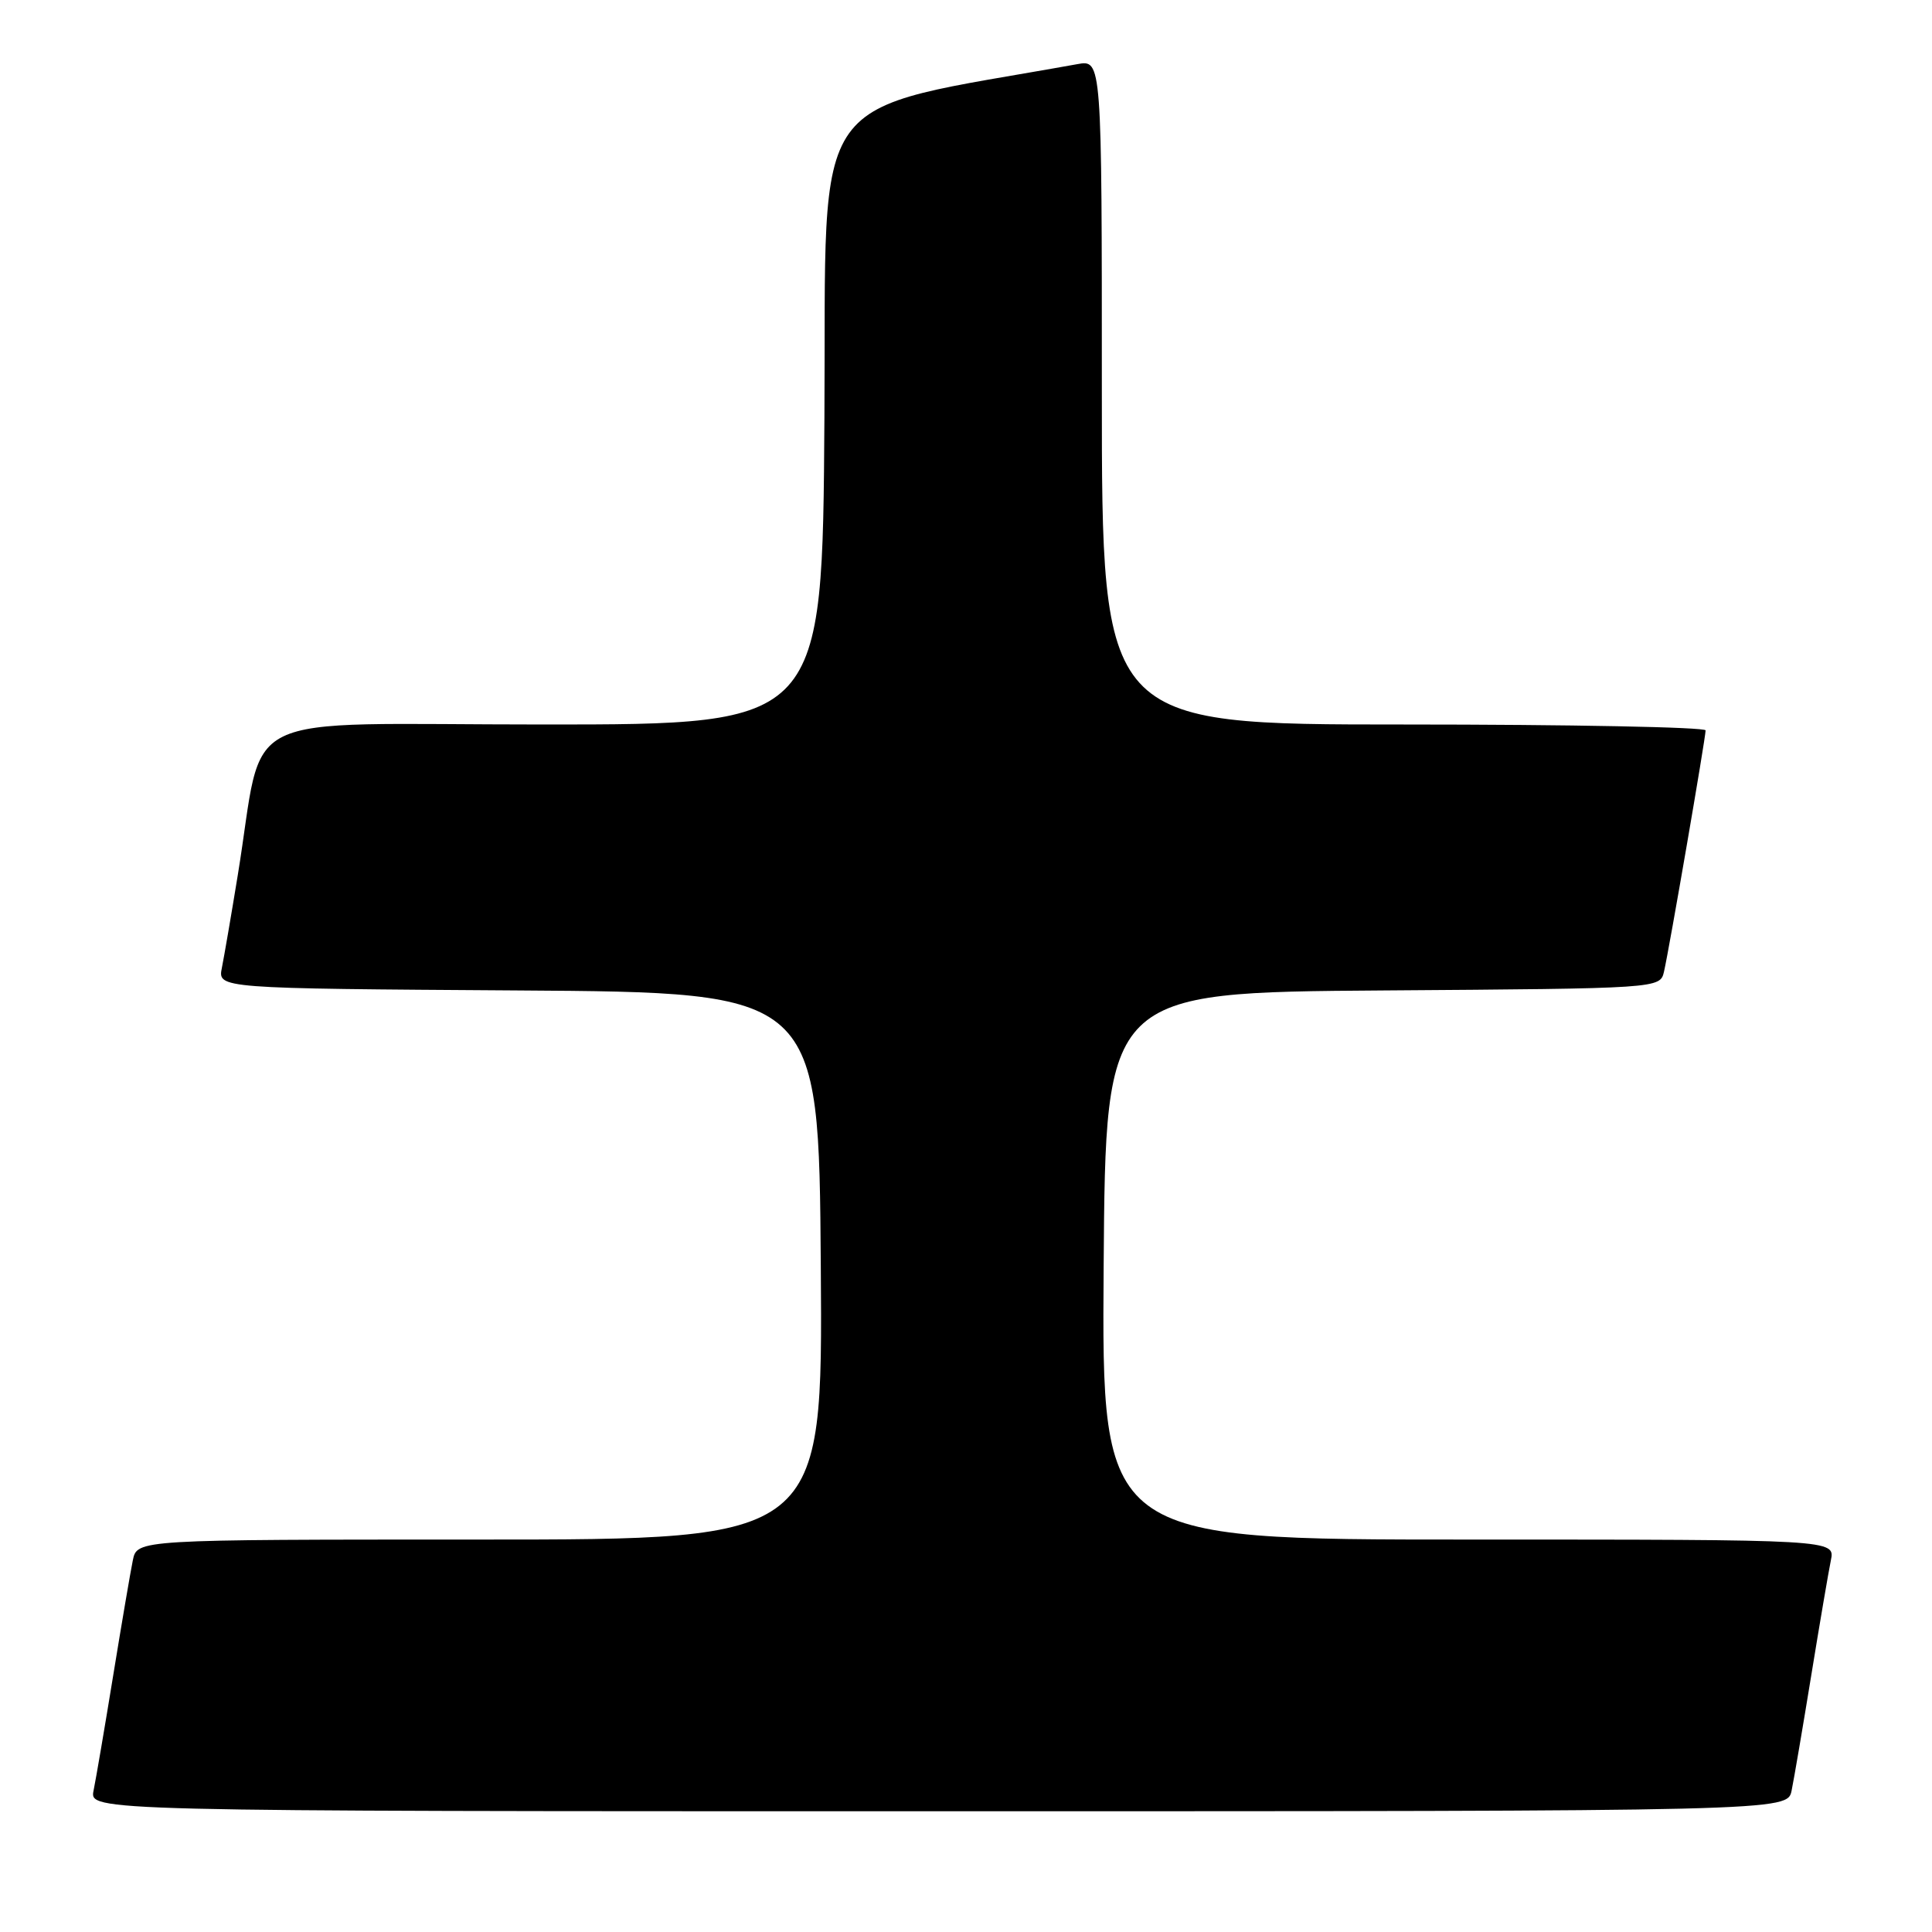 <?xml version="1.0" encoding="UTF-8" standalone="no"?>
<!DOCTYPE svg PUBLIC "-//W3C//DTD SVG 1.1//EN" "http://www.w3.org/Graphics/SVG/1.1/DTD/svg11.dtd" >
<svg xmlns="http://www.w3.org/2000/svg" xmlns:xlink="http://www.w3.org/1999/xlink" version="1.1" viewBox="0 0 256 256">
 <g >
 <path fill="currentColor"
d=" M 237.40 237.25 C 237.71 235.74 238.88 228.88 240.00 222.00 C 241.12 215.12 242.29 208.26 242.60 206.75 C 243.16 204.00 243.16 204.00 194.57 204.00 C 145.98 204.00 145.98 204.00 146.24 167.75 C 146.50 131.50 146.50 131.50 183.23 131.24 C 219.97 130.98 219.97 130.98 220.49 128.74 C 221.17 125.81 226.00 97.78 226.00 96.78 C 226.00 96.35 208.00 96.00 186.00 96.00 C 146.00 96.00 146.00 96.00 146.00 51.95 C 146.00 7.91 146.00 7.91 142.75 8.50 C 106.50 15.03 109.52 10.81 109.24 55.32 C 108.98 96.00 108.98 96.00 72.06 96.00 C 30.29 96.00 35.17 93.60 31.50 116.00 C 30.65 121.22 29.70 126.73 29.40 128.24 C 28.85 130.98 28.85 130.98 68.67 131.24 C 108.50 131.50 108.50 131.50 108.76 167.75 C 109.02 204.00 109.02 204.00 63.59 204.00 C 18.16 204.00 18.16 204.00 17.60 206.75 C 17.29 208.26 16.12 215.12 15.00 222.00 C 13.88 228.88 12.71 235.74 12.40 237.25 C 11.84 240.00 11.84 240.00 124.34 240.00 C 236.84 240.00 236.84 240.00 237.40 237.25 Z "/>
</g>
</svg>